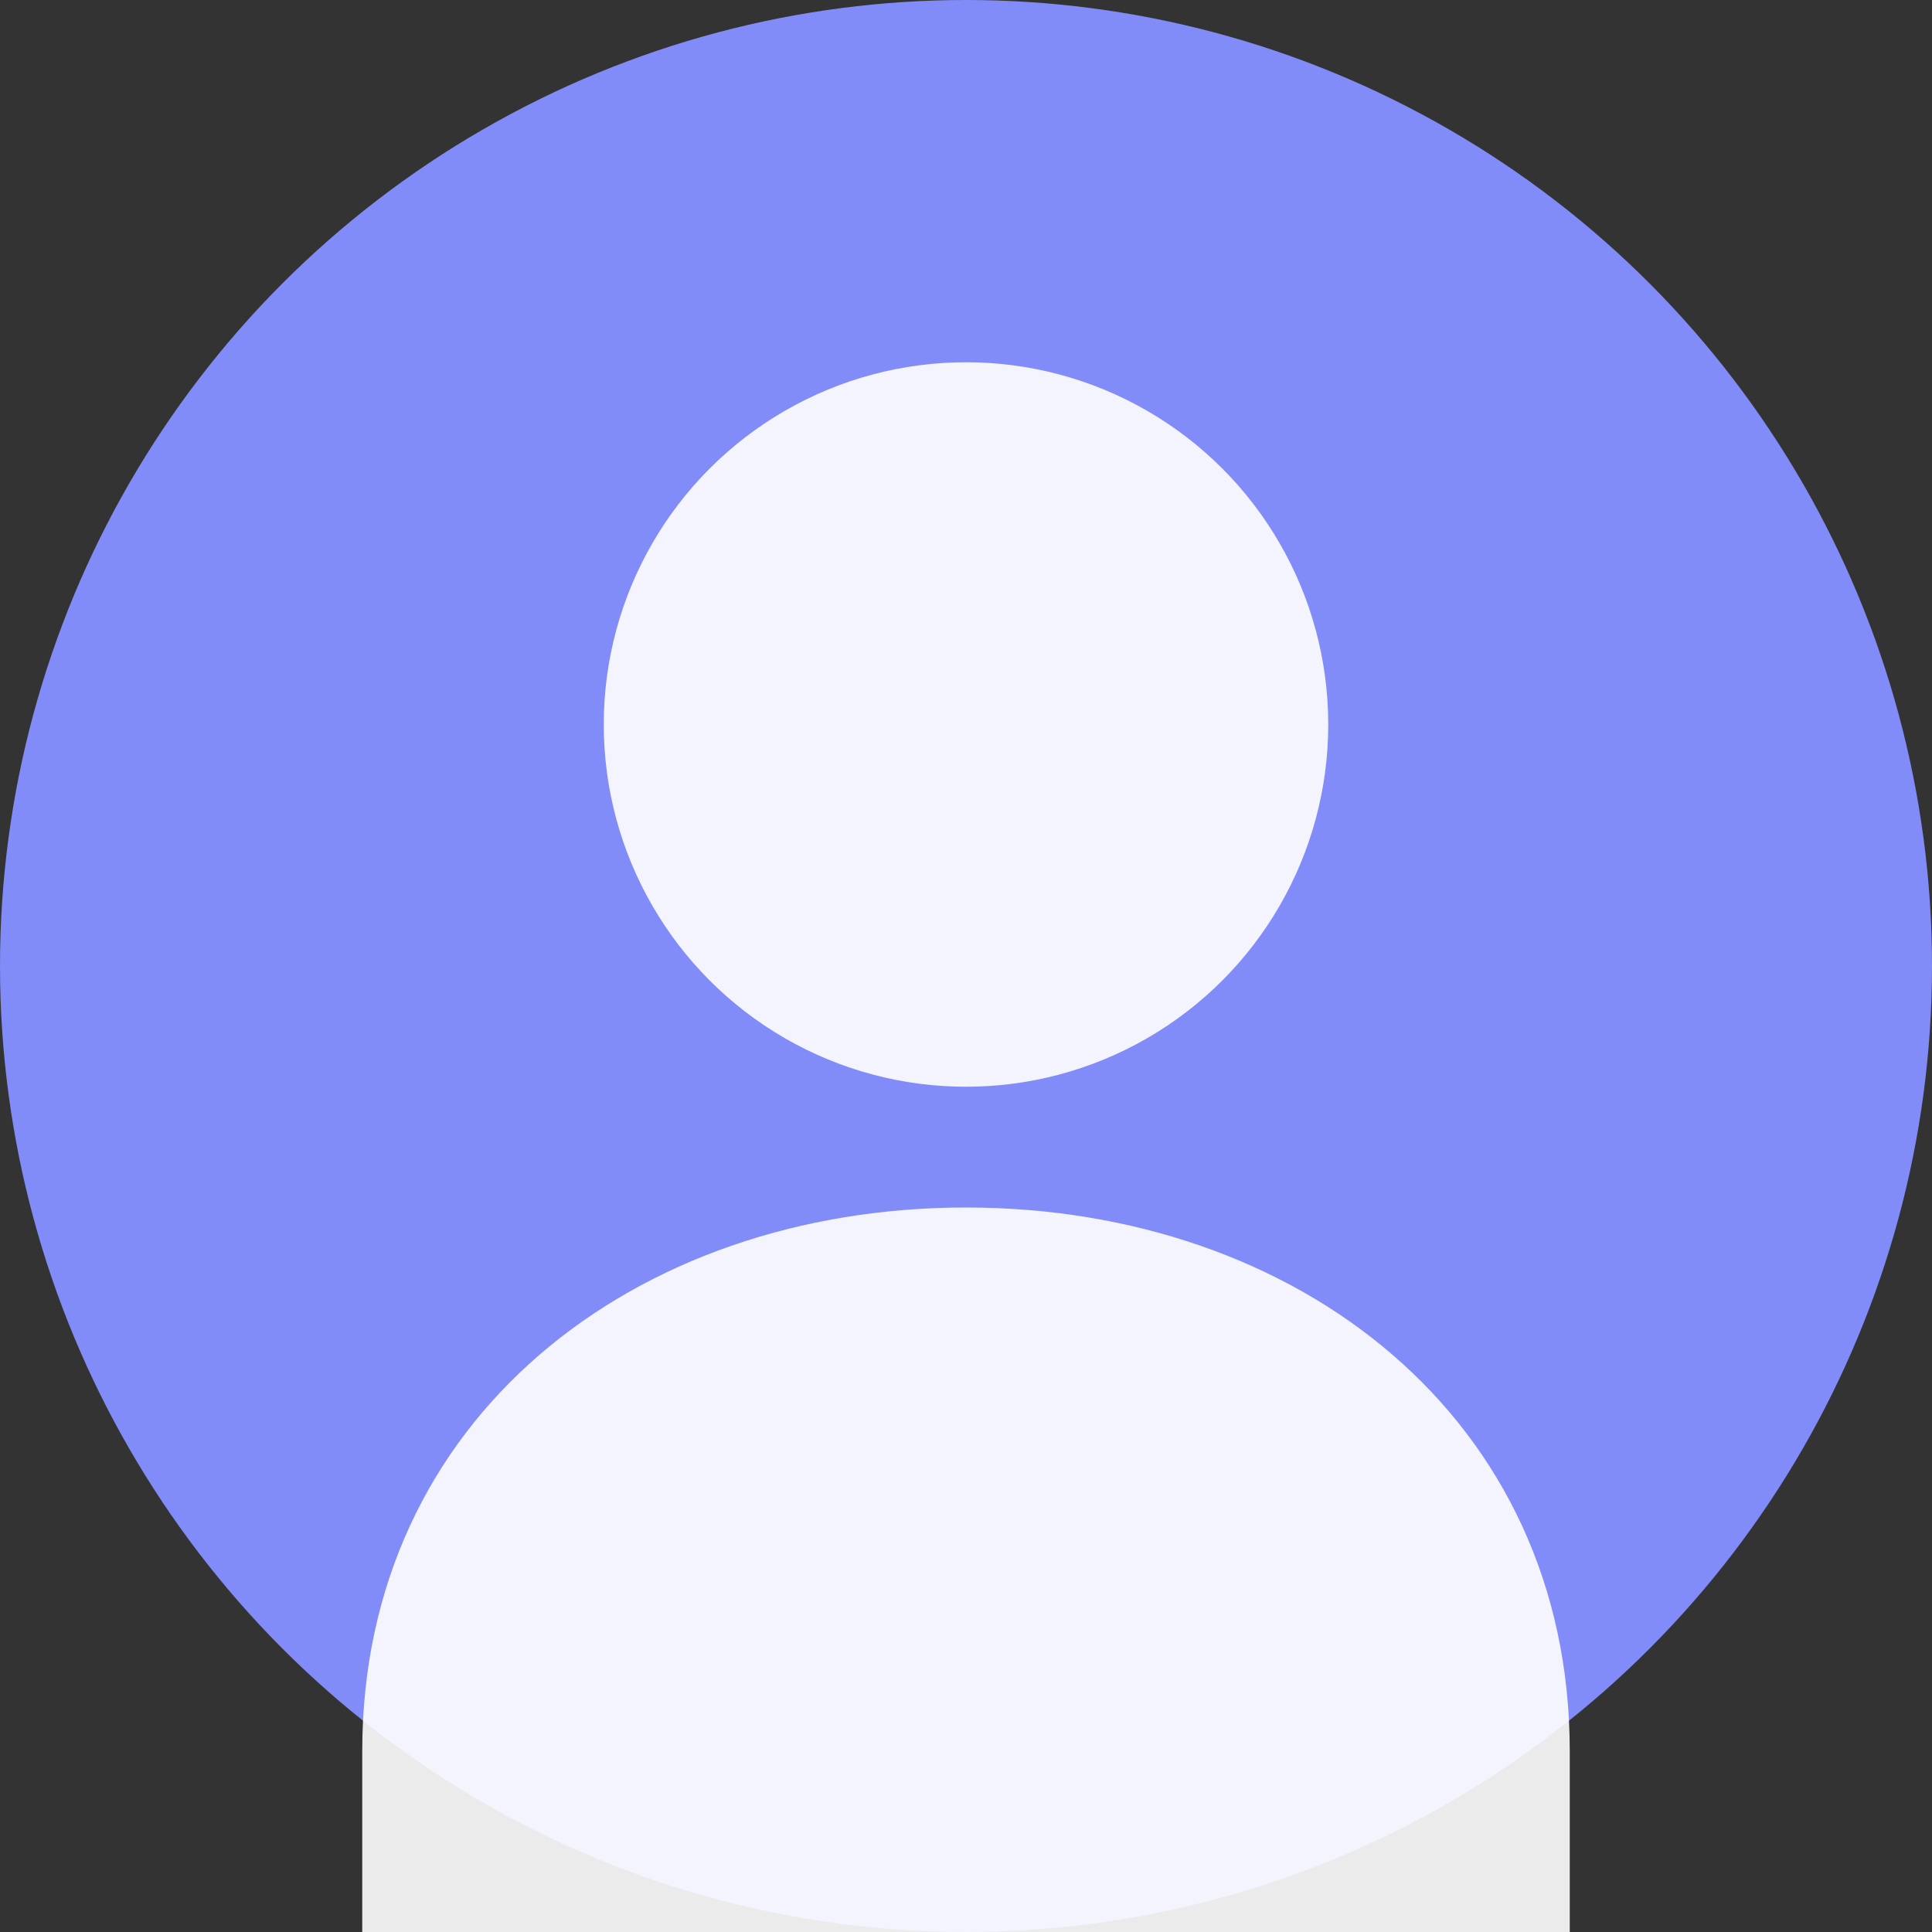 <svg width="128" height="128" viewBox="0 0 128 128" fill="none" xmlns="http://www.w3.org/2000/svg">
  <rect x="0" y="0" width="128" height="128" fill="#333333" stroke="none"/>
  <!-- Gradient definition -->
  <defs>
    <linearGradient id="avatarGradient" x1="0" y1="0" x2="128" y2="128">
      <stop offset="0%" stop-color="#818CF8"/>
      <stop offset="100%" stop-color="#6366F1"/>
    </linearGradient>
  </defs>

  <!-- Background circle with subtle gradient -->
  <circle cx="64" cy="64" r="64" fill="url(#avatarGradient)"/>
  
  <!-- User silhouette in white with opacity -->
  <g fill="#FFFFFF" opacity="0.9">
    <!-- Head -->
    <circle cx="64" cy="48" r="24"/>
    
    <!-- Body - wider and more natural looking -->
    <path d="M64 80C86 80 104 94 104 116V128H24V116C24 94 42 80 64 80Z"/>
  </g>
</svg>
